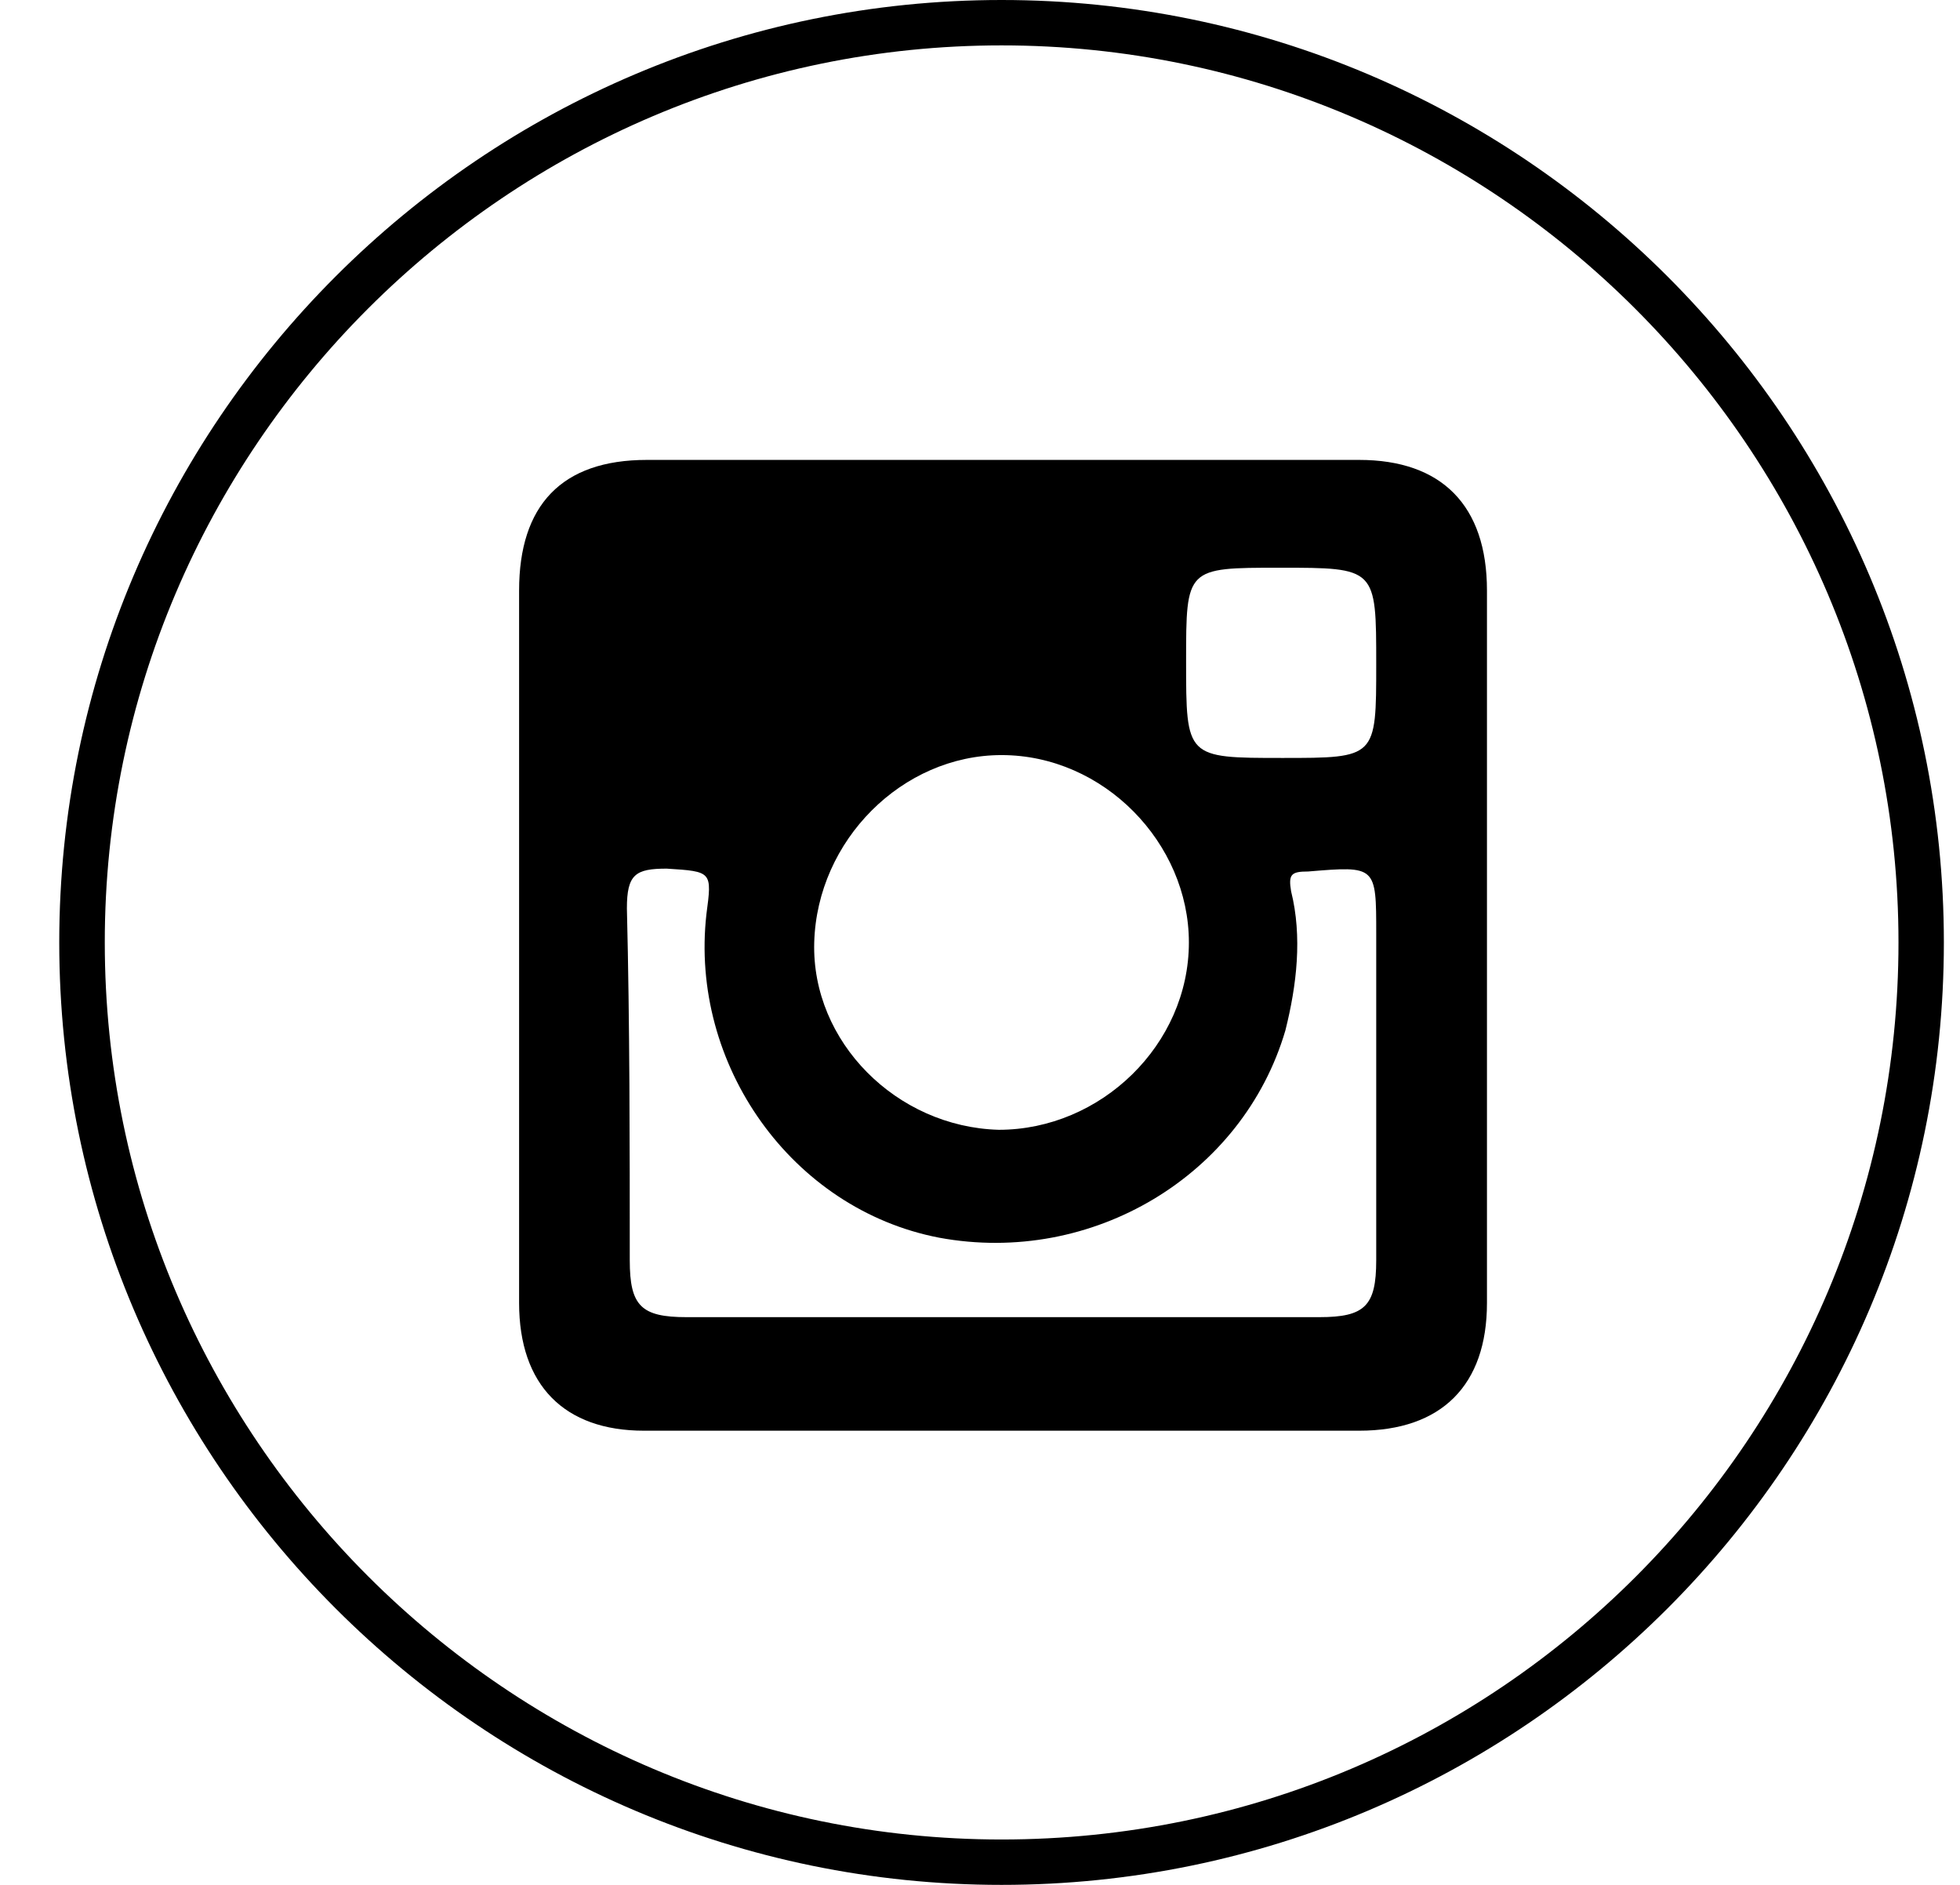 <svg width="26" height="25" fill="none" xmlns="http://www.w3.org/2000/svg"><path d="M13.286.602c6.551 0 11.898 5.347 11.898 11.898 0 6.551-5.309 11.898-11.898 11.898C6.735 24.398 1.39 19.05 1.39 12.5 1.389 5.949 6.735.602 13.286.602zm0-.602C6.396 0 .786 5.61.786 12.5S6.396 25 13.286 25s12.5-5.61 12.5-12.5S20.176 0 13.286 0z" fill="#000000"/><path fill-rule="evenodd" clip-rule="evenodd" d="M18.03 6.1H8.58c-1.13 0-1.694.602-1.694 1.732v9.45c0 1.092.602 1.694 1.656 1.694h9.488c1.092 0 1.695-.602 1.695-1.694v-9.45c0-1.13-.603-1.732-1.695-1.732zm-1.054 1.43c1.28 0 1.28 0 1.28 1.28 0 1.243 0 1.243-1.242 1.243-1.28 0-1.28 0-1.28-1.28 0-1.243 0-1.243 1.242-1.243zm-3.69 2.485c1.356 0 2.485 1.167 2.485 2.485 0 1.356-1.167 2.485-2.522 2.485-1.356-.037-2.485-1.167-2.448-2.485.038-1.355 1.168-2.485 2.485-2.485zm4.97 6.702c0 .603-.15.753-.753.753H9.107c-.602 0-.753-.15-.753-.753 0-1.544 0-3.125-.038-4.669 0-.451.113-.527.528-.527.602.038.602.038.527.603-.226 1.995 1.13 3.915 3.087 4.292 2.033.376 4.029-.828 4.593-2.749.151-.602.226-1.242.076-1.845-.038-.225 0-.263.226-.263.903-.075.903-.075.903.828v4.33z" fill="#000000"/></svg>